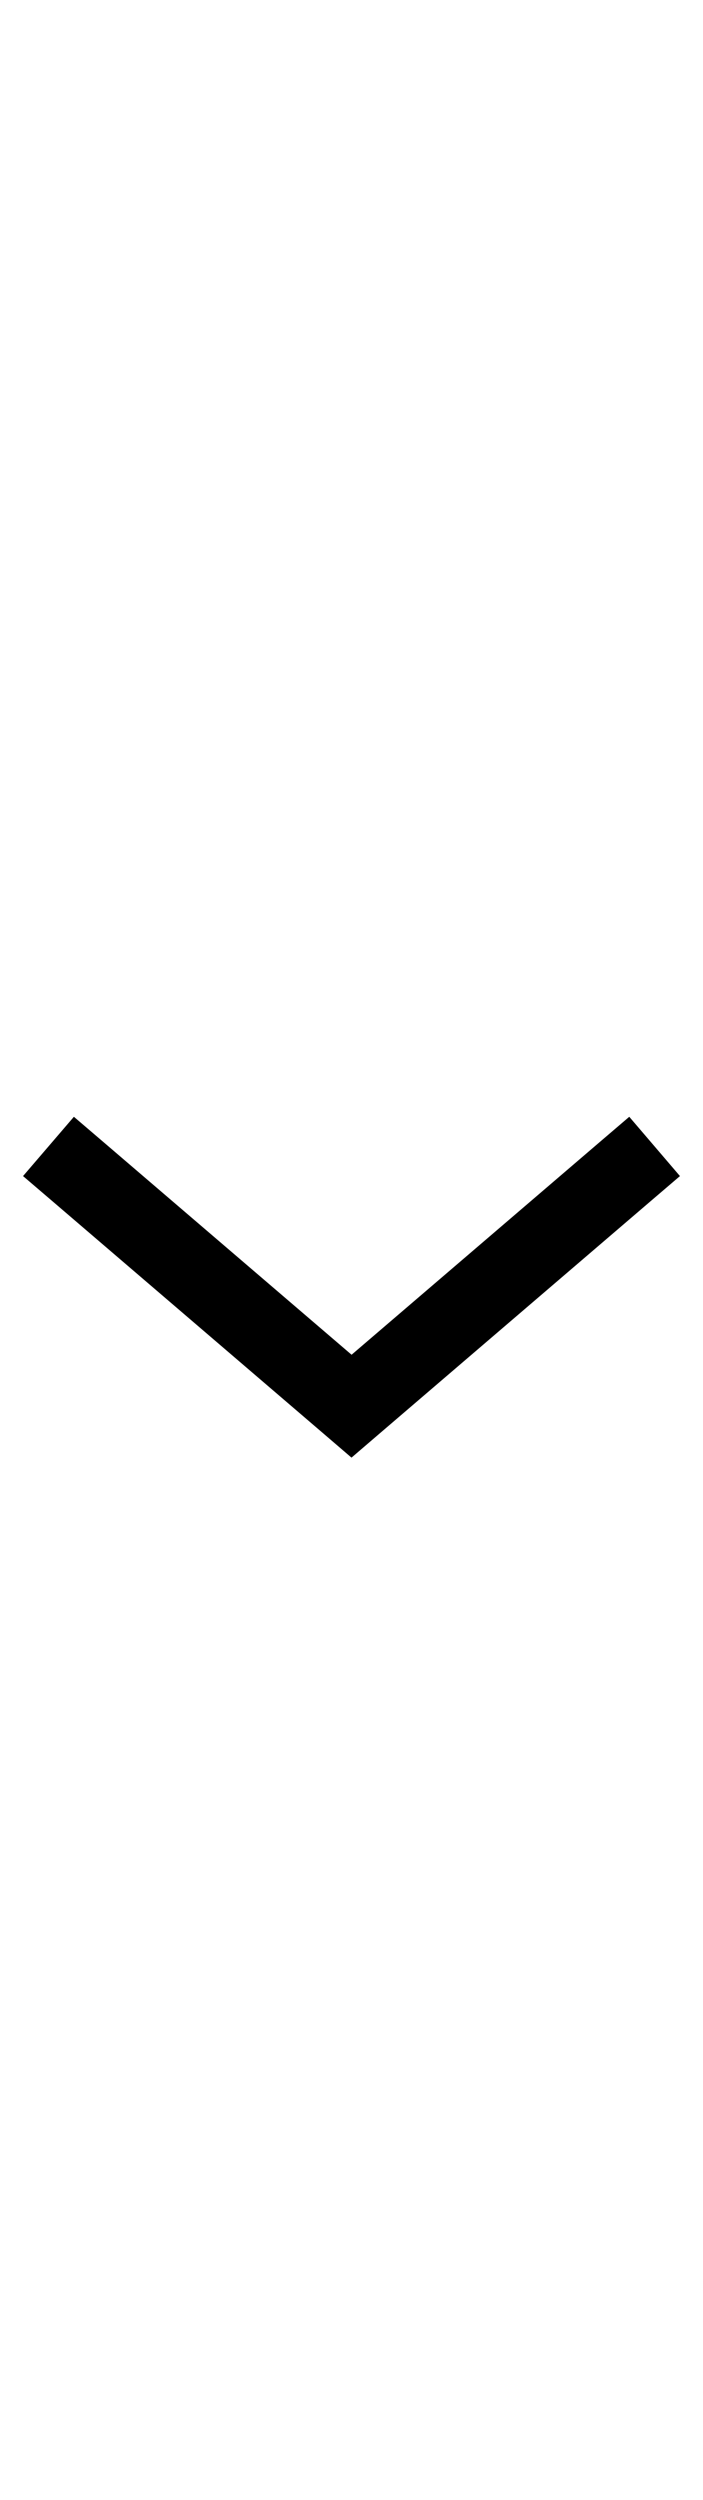 <svg width="9" height="32" viewBox="0 0 9 32" fill="none" xmlns="http://www.w3.org/2000/svg">
<path fill-rule="evenodd" clip-rule="evenodd" d="M8.705,15.054l-0.38,0.325l-3.5,3l-0.325,0.279l-0.325,-0.279l-3.5,-3l-0.38,-0.325l0.651,-0.759l0.38,0.325l3.175,2.721l3.175,-2.721l0.38,-0.325z" fill="black"/>
</svg>
